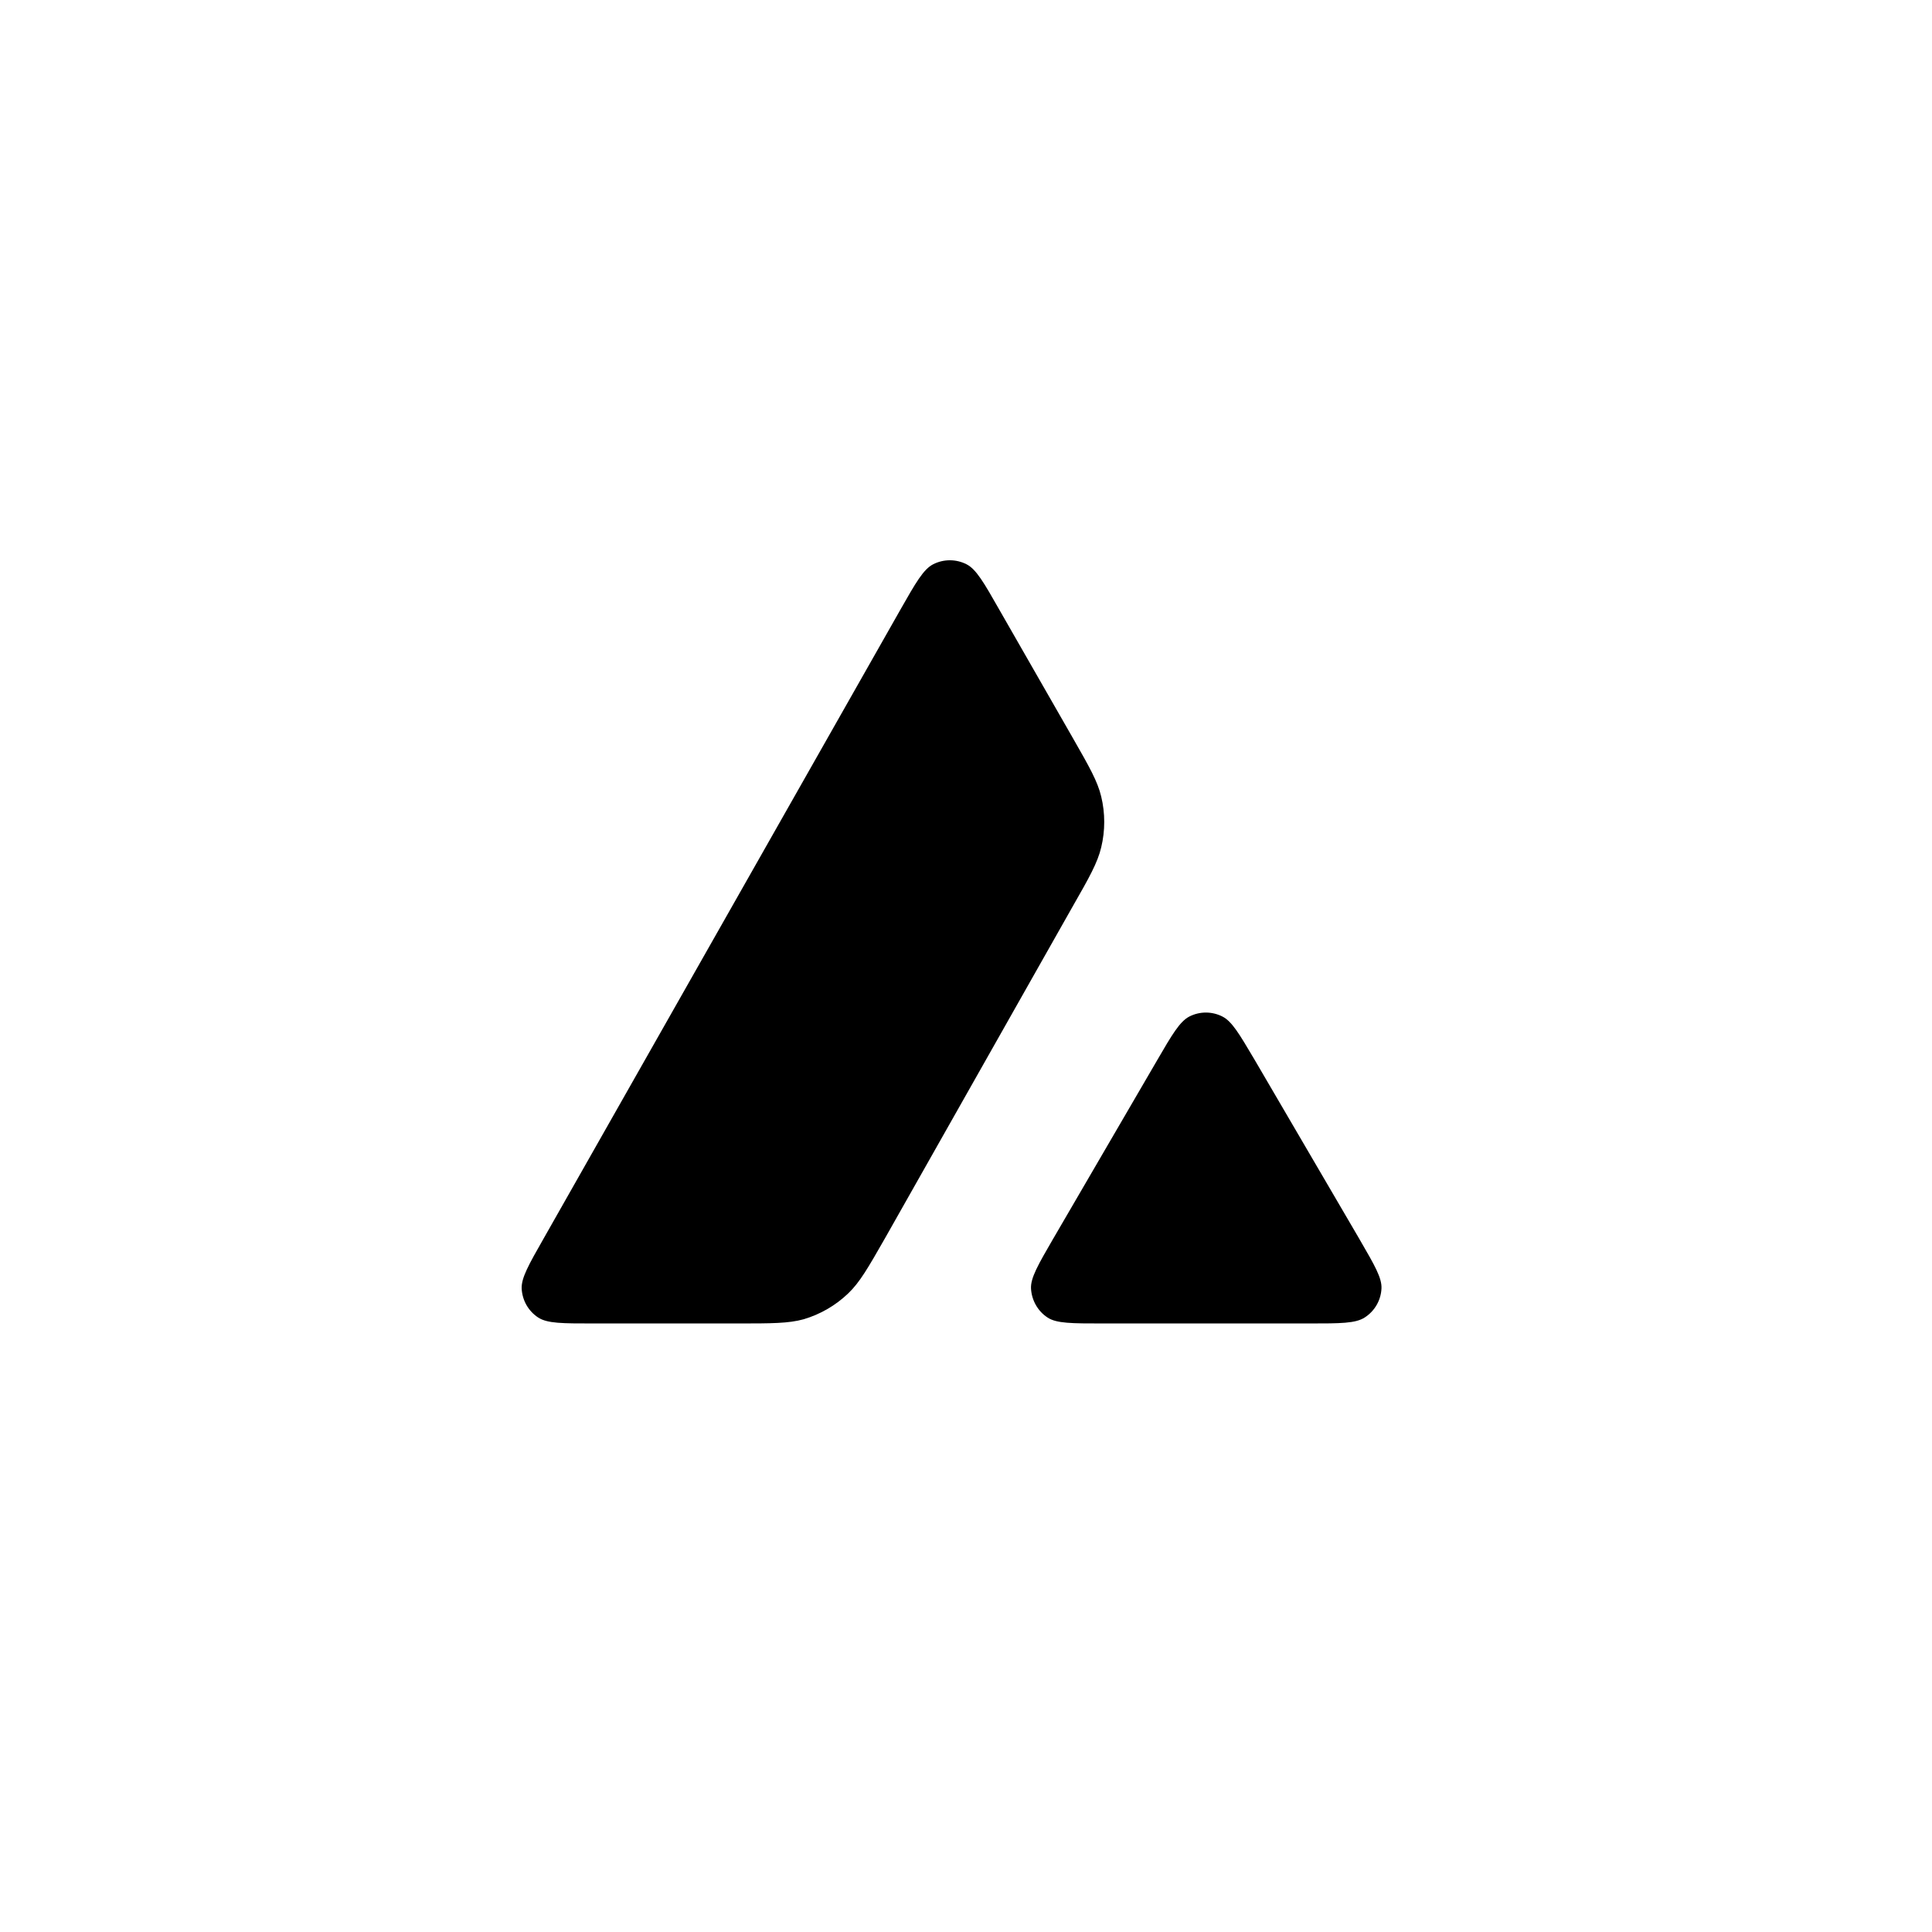 <svg width="100" height="100" viewBox="0 0 100 100" fill="none" xmlns="http://www.w3.org/2000/svg">
<title>Avalanche Logo</title>
<path d="M30.686 68.502H38.17C39.932 68.502 40.813 68.502 41.599 68.284C42.461 68.028 43.248 67.573 43.901 66.948C44.501 66.376 44.935 65.618 45.789 64.123L45.815 64.078L55.521 46.92C56.383 45.414 56.809 44.656 56.998 43.861C57.207 42.998 57.207 42.089 56.998 41.227C56.81 40.437 56.38 39.685 55.531 38.201L51.712 31.536C50.926 30.153 50.528 29.462 50.026 29.206C49.486 28.931 48.842 28.931 48.302 29.206C47.8 29.462 47.402 30.153 46.616 31.536L28.138 64.106C27.361 65.47 26.973 66.153 27.002 66.711C27.039 67.318 27.352 67.867 27.863 68.199C28.337 68.502 29.114 68.502 30.686 68.502Z" fill="black"/>
<path d="M67.792 68.502H57.069C55.486 68.502 54.691 68.502 54.227 68.199C53.715 67.867 53.403 67.308 53.365 66.702C53.336 66.147 53.728 65.472 54.511 64.119L54.53 64.088L59.882 54.899C60.668 53.544 61.066 52.872 61.559 52.616C62.098 52.341 62.733 52.341 63.273 52.616C63.762 52.865 64.143 53.509 64.897 54.784L64.898 54.786L64.959 54.889L70.331 64.078L70.341 64.096C70.364 64.135 70.386 64.174 70.408 64.212C71.153 65.496 71.533 66.152 71.505 66.693C71.477 67.299 71.155 67.858 70.643 68.189C70.169 68.502 69.374 68.502 67.792 68.502Z" fill="black"/>
</svg>
